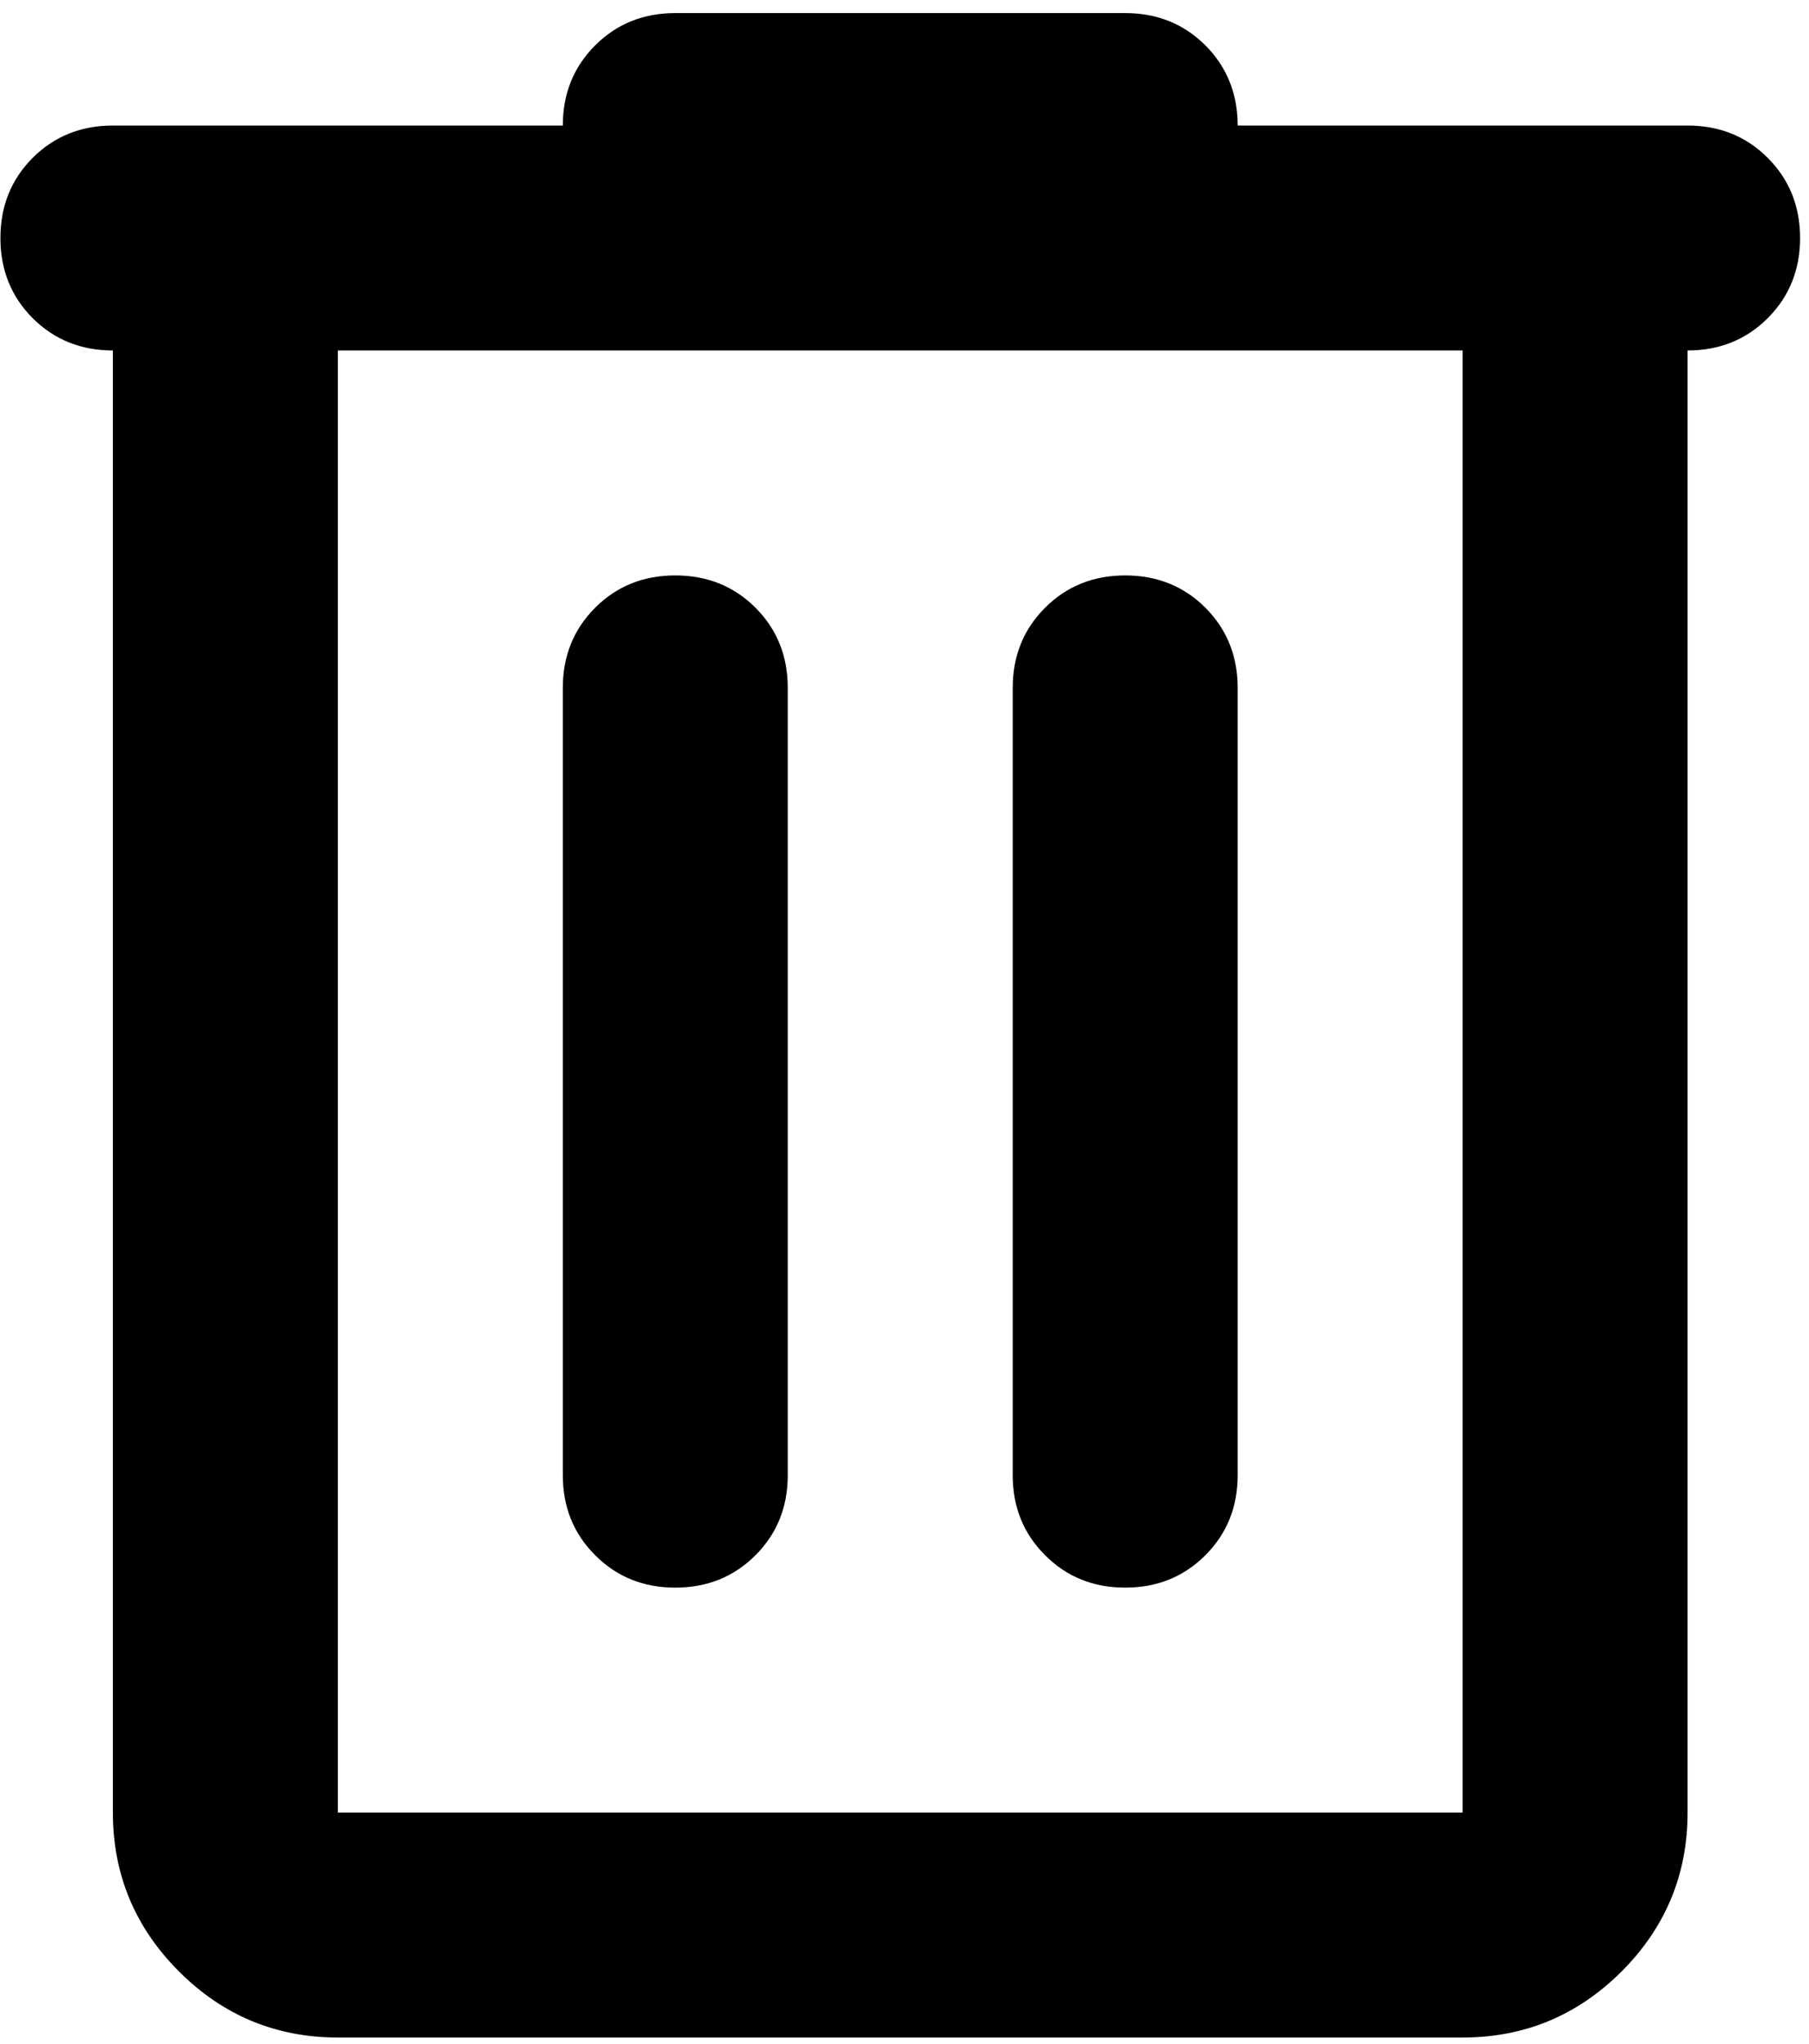 <svg width="77" height="87" viewBox="0 0 77 87" fill="none" xmlns="http://www.w3.org/2000/svg">
<path d="M14.38 86.734C11.747 86.734 9.494 85.797 7.62 83.924C5.744 82.047 4.805 79.792 4.805 77.159V14.919C3.449 14.919 2.311 14.461 1.392 13.546C0.476 12.626 0.018 11.488 0.018 10.132C0.018 8.775 0.476 7.638 1.392 6.718C2.311 5.802 3.449 5.344 4.805 5.344H23.956C23.956 3.988 24.415 2.85 25.334 1.931C26.25 1.015 27.387 0.557 28.743 0.557H47.894C49.25 0.557 50.388 1.015 51.307 1.931C52.223 2.85 52.681 3.988 52.681 5.344H71.832C73.188 5.344 74.325 5.802 75.241 6.718C76.16 7.638 76.62 8.775 76.62 10.132C76.62 11.488 76.16 12.626 75.241 13.546C74.325 14.461 73.188 14.919 71.832 14.919V77.159C71.832 79.792 70.895 82.047 69.022 83.924C67.145 85.797 64.89 86.734 62.257 86.734H14.38ZM14.38 14.919V77.159H62.257V14.919H14.38ZM23.956 62.796C23.956 64.152 24.415 65.288 25.334 66.204C26.25 67.124 27.387 67.583 28.743 67.583C30.1 67.583 31.238 67.124 32.157 66.204C33.073 65.288 33.531 64.152 33.531 62.796V29.282C33.531 27.926 33.073 26.788 32.157 25.869C31.238 24.953 30.1 24.495 28.743 24.495C27.387 24.495 26.25 24.953 25.334 25.869C24.415 26.788 23.956 27.926 23.956 29.282V62.796ZM43.106 62.796C43.106 64.152 43.566 65.288 44.485 66.204C45.401 67.124 46.537 67.583 47.894 67.583C49.25 67.583 50.388 67.124 51.307 66.204C52.223 65.288 52.681 64.152 52.681 62.796V29.282C52.681 27.926 52.223 26.788 51.307 25.869C50.388 24.953 49.25 24.495 47.894 24.495C46.537 24.495 45.401 24.953 44.485 25.869C43.566 26.788 43.106 27.926 43.106 29.282V62.796Z" fill="black"/>
</svg>
